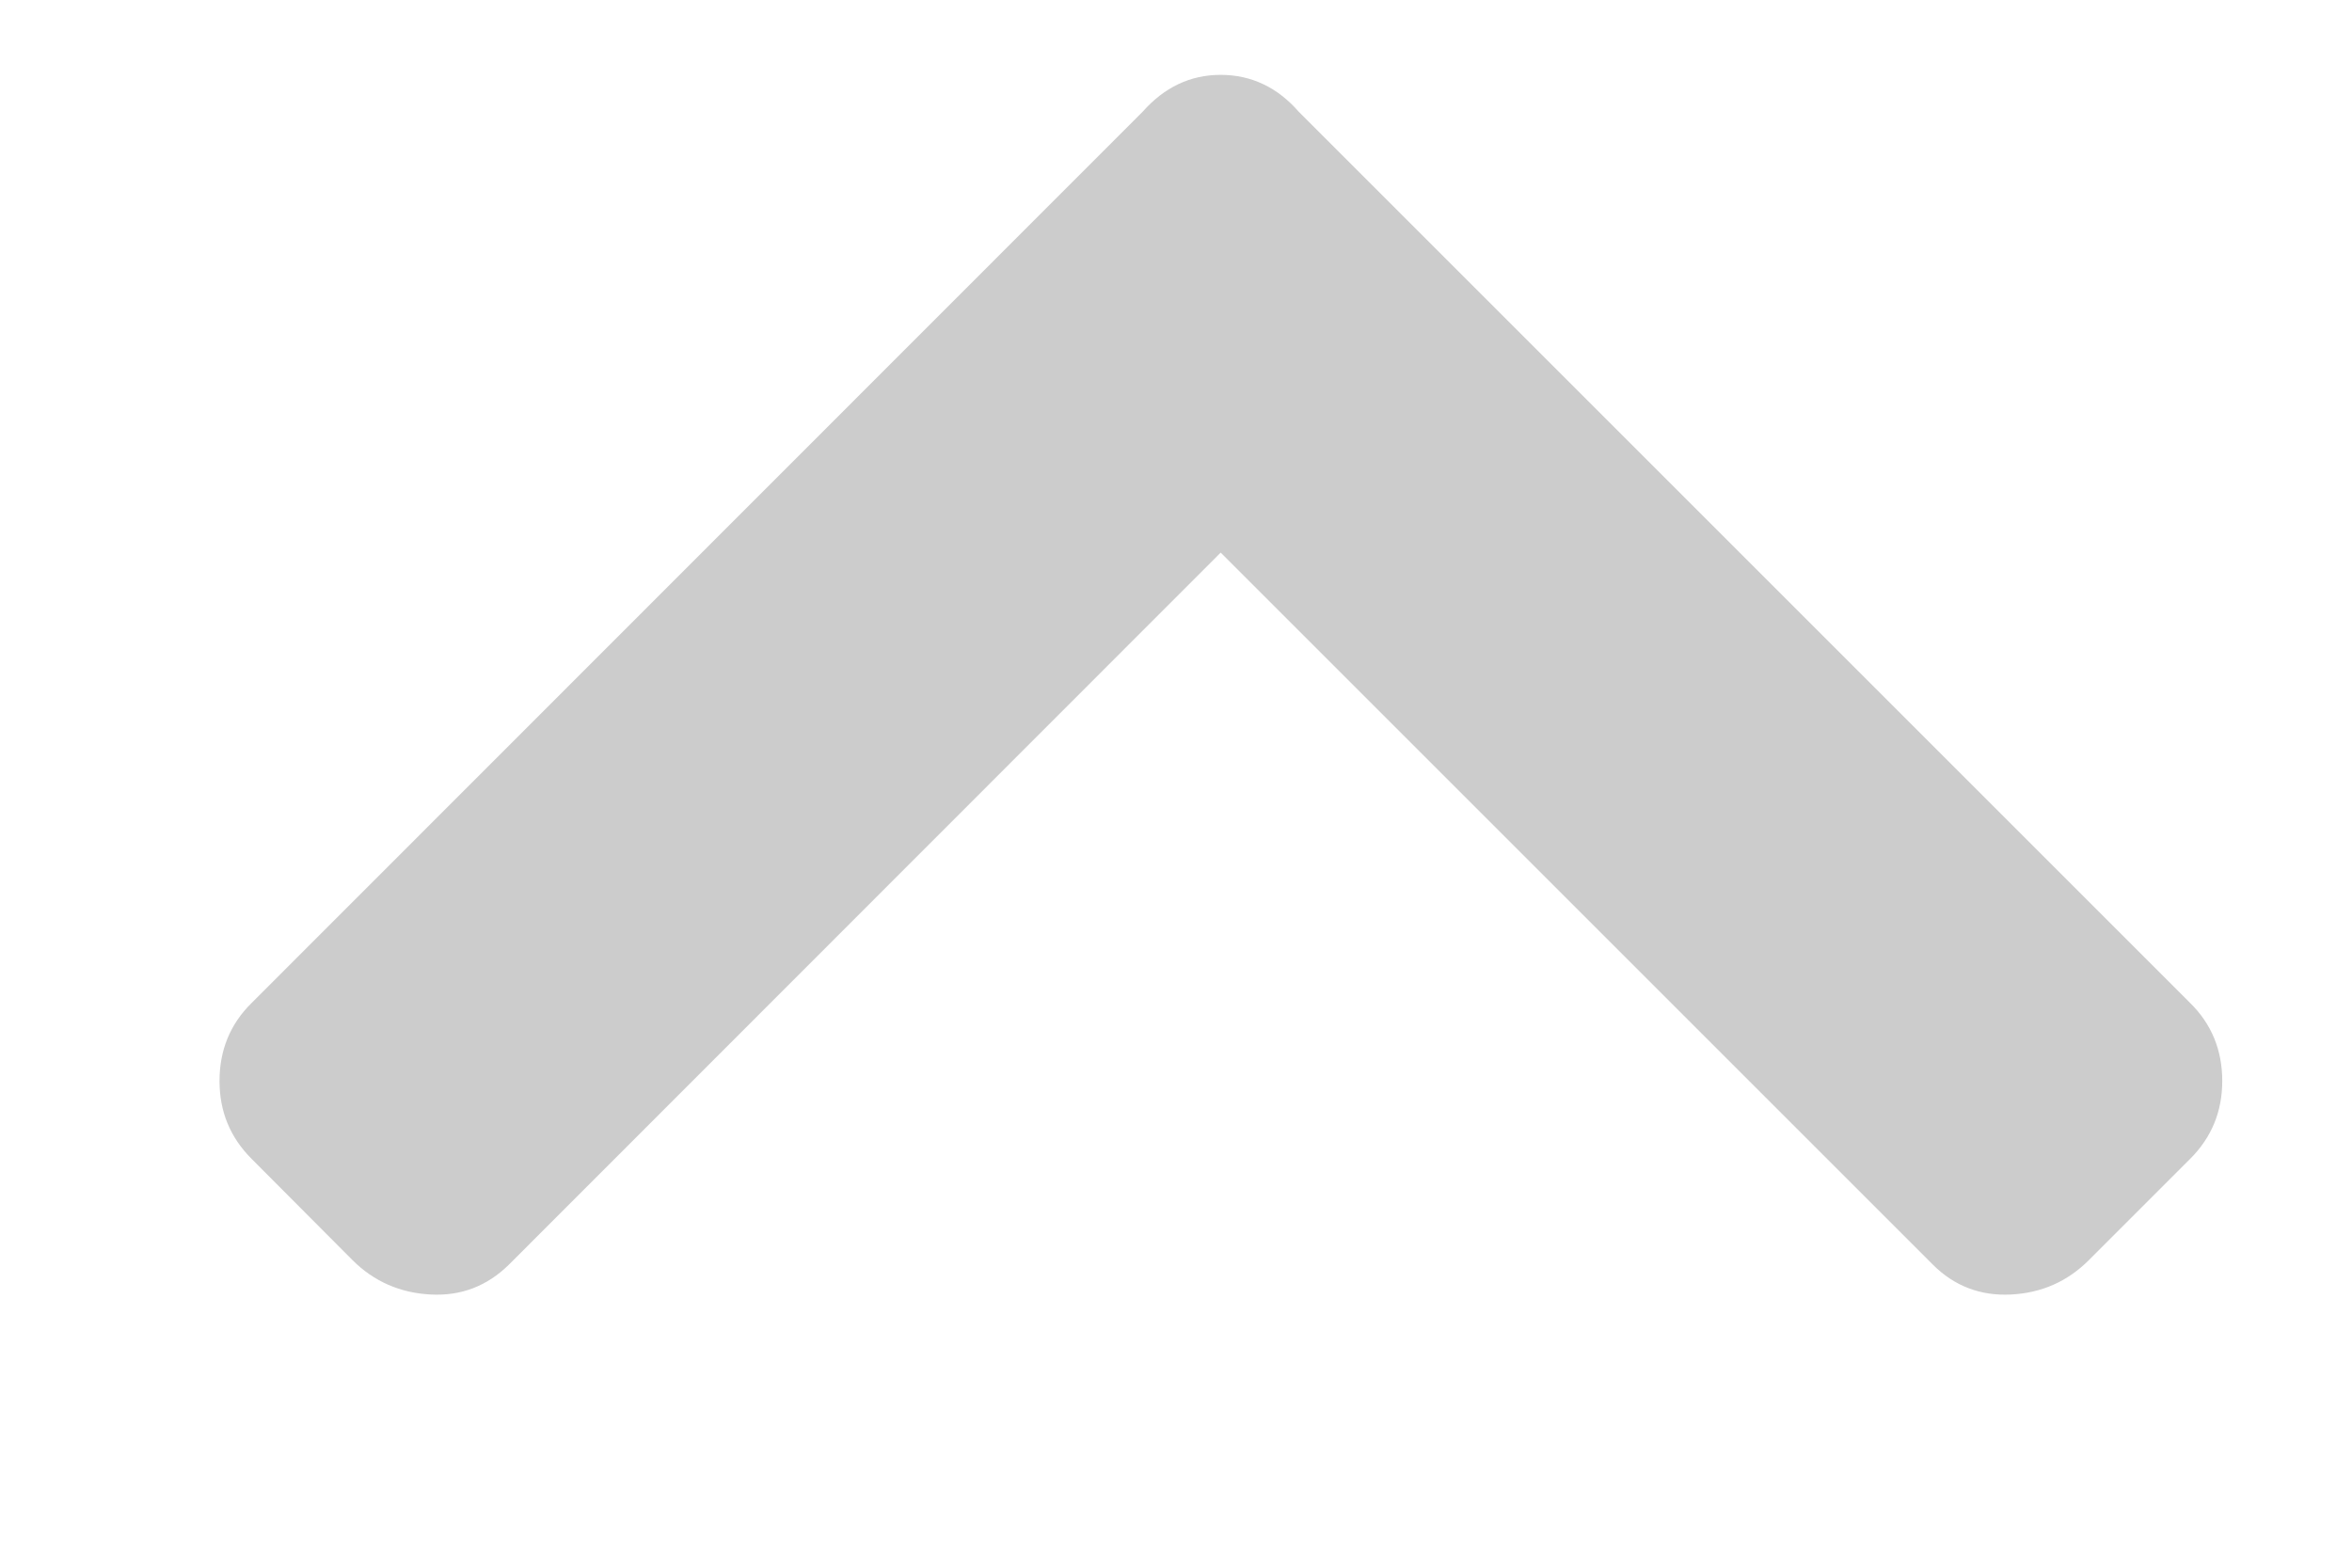 <?xml version="1.0" encoding="UTF-8"?>
<svg width="6px" height="4px" viewBox="0 0 6 4" version="1.1" xmlns="http://www.w3.org/2000/svg" xmlns:xlink="http://www.w3.org/1999/xlink">
    <!-- Generator: Sketch 52.5 (67469) - http://www.bohemiancoding.com/sketch -->
    <title>arrow-mini-up</title>
    <desc>Created with Sketch.</desc>
    <g id="asos-shot" stroke="none" stroke-width="1" fill="none" fill-rule="evenodd">
        <g id="asos" transform="translate(-109, -109)" fill="#CCCCCC">
            <g id="Group-16" transform="translate(26, 50)">
                <g id="Group-15">
                    <g id="Padding-Group-7" transform="translate(0, 37)">
                        <g id="Group-8" transform="translate(25, 20)">
                            <path d="M61.313,2.285 L63.587,4.559 C63.642,4.613 63.669,4.68 63.669,4.758 C63.669,4.836 63.642,4.902 63.587,4.957 L63.329,5.215 C63.274,5.27 63.208,5.299 63.13,5.303 C63.052,5.307 62.985,5.281 62.931,5.227 L61.114,3.41 L59.298,5.227 C59.243,5.281 59.177,5.307 59.099,5.303 C59.021,5.299 58.954,5.27 58.899,5.215 L58.642,4.957 C58.587,4.902 58.56,4.836 58.56,4.758 C58.56,4.68 58.587,4.613 58.642,4.559 L60.915,2.285 C60.97,2.223 61.036,2.191 61.114,2.191 C61.192,2.191 61.259,2.223 61.313,2.285 Z" id="arrow-mini-up"></path>
                        </g>
                    </g>
                </g>
            </g>
        </g>
    </g>
</svg>